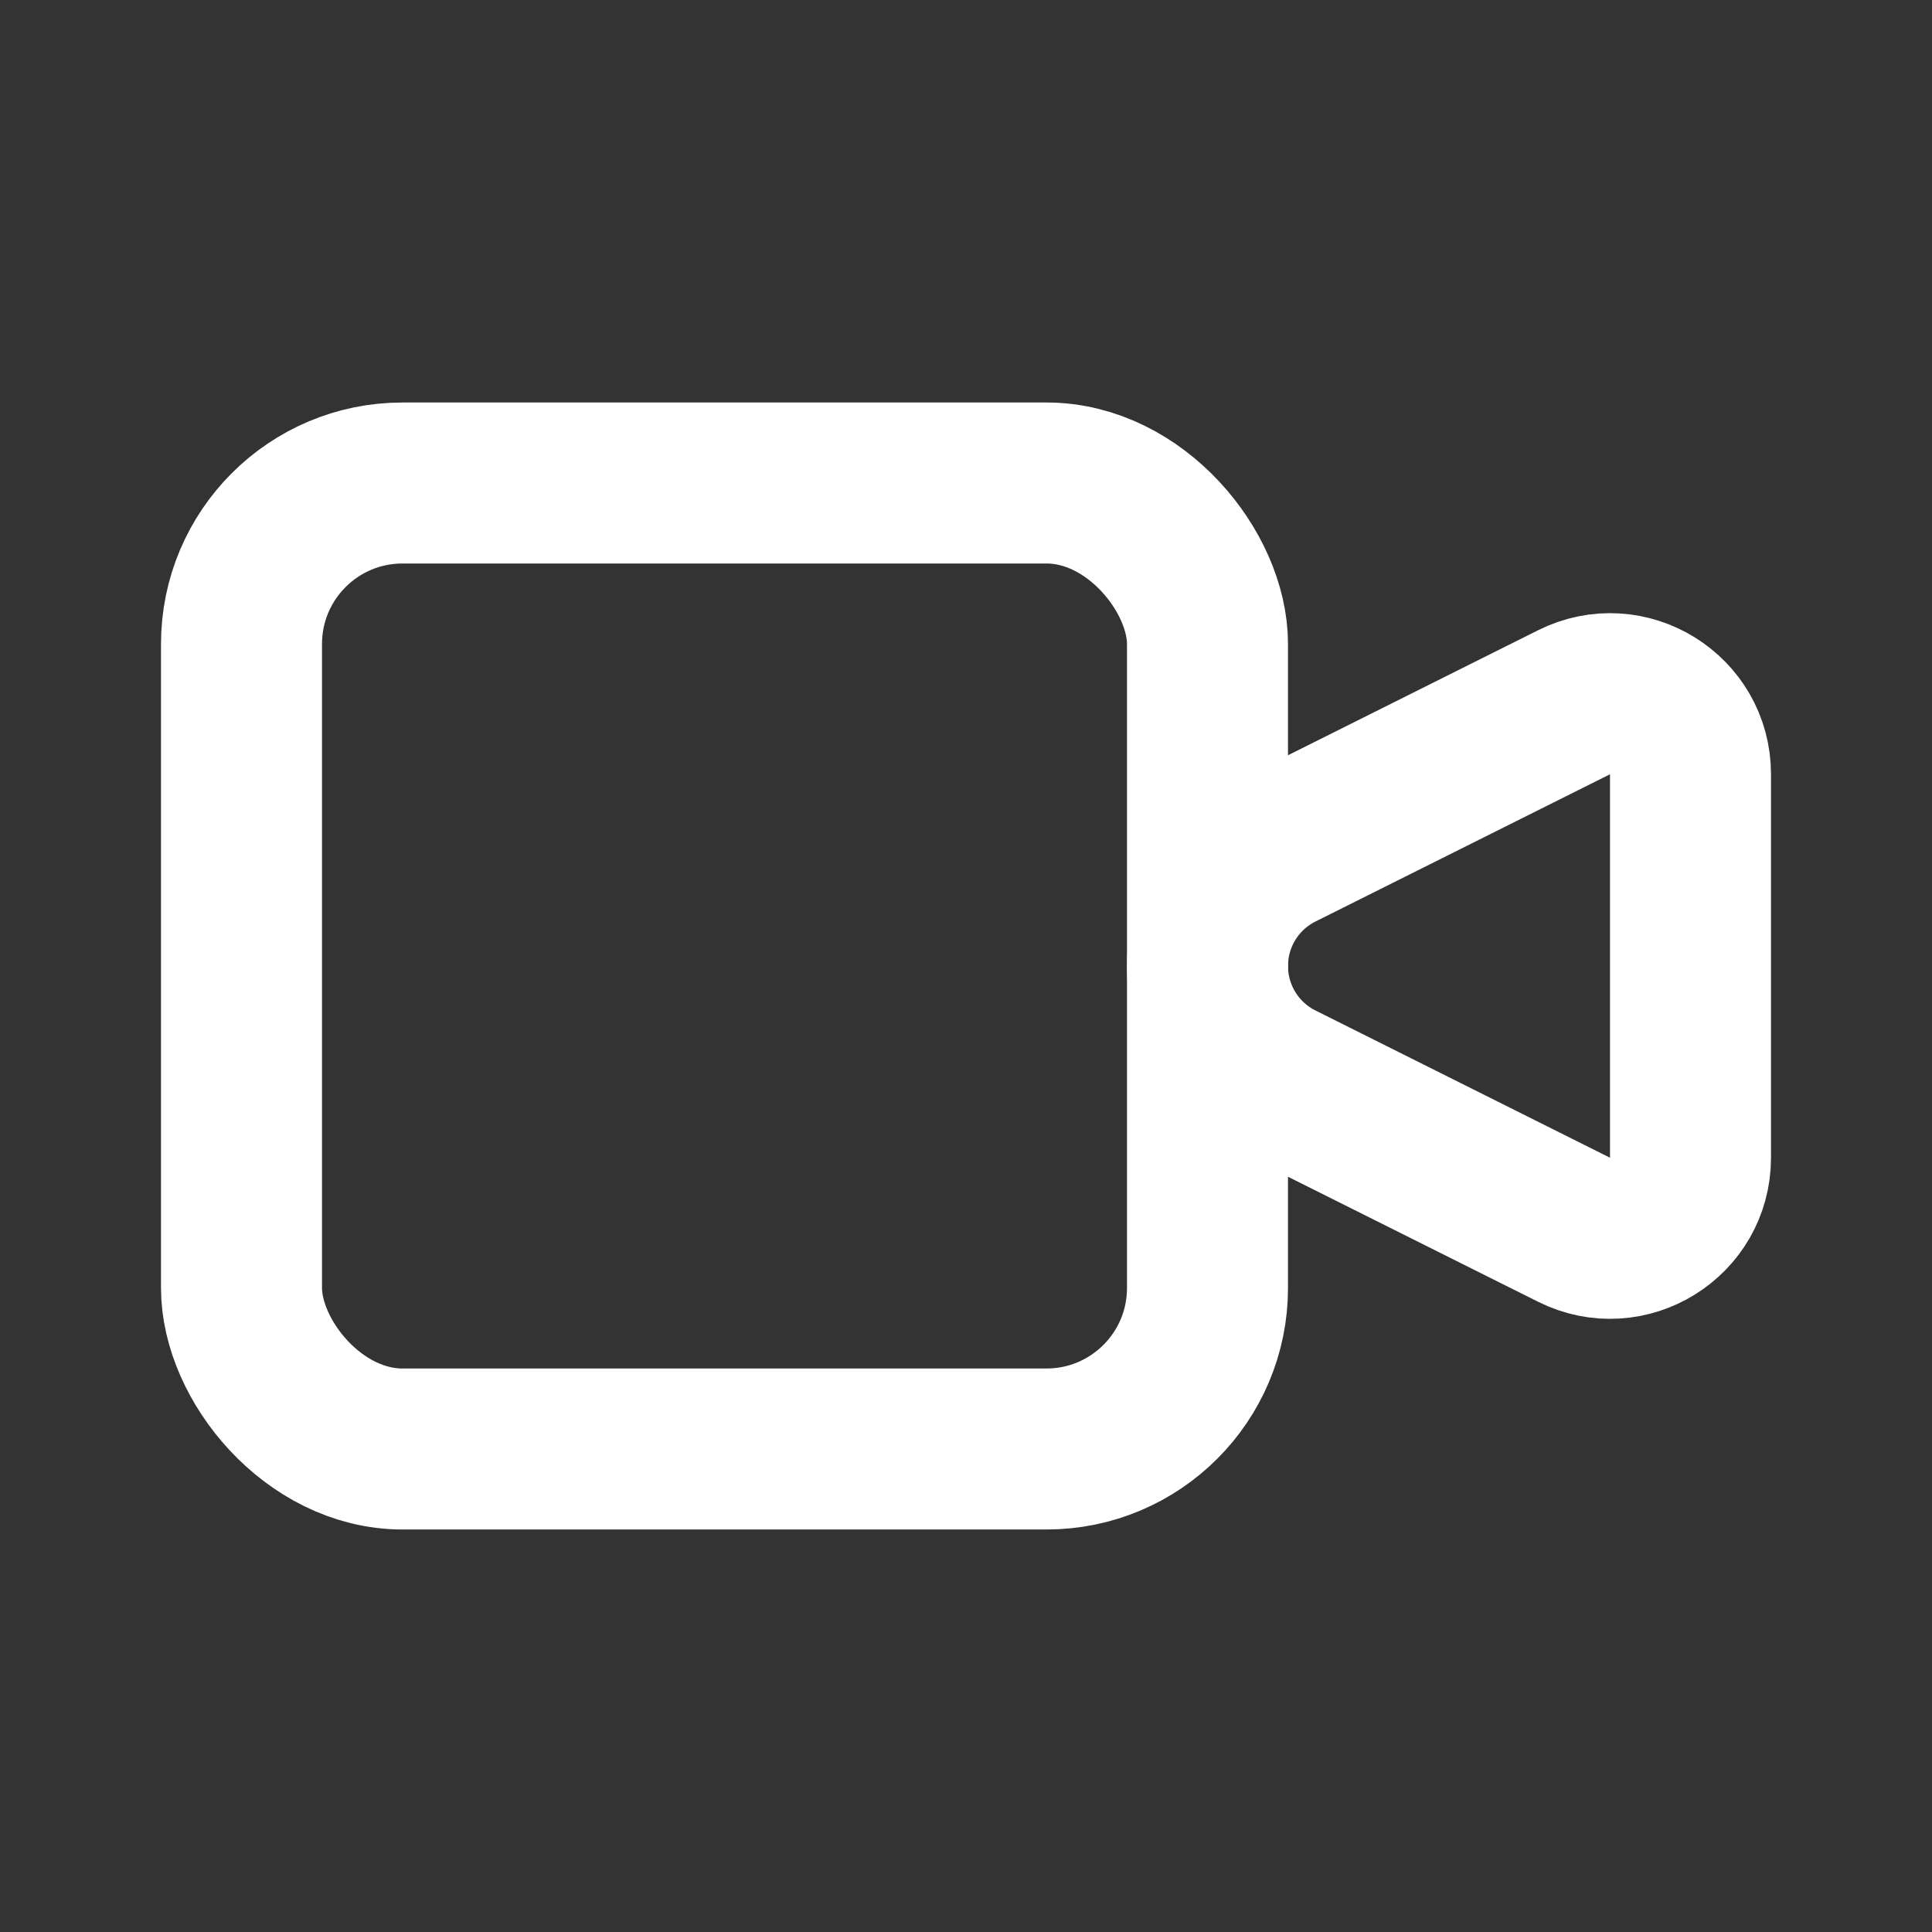 <!DOCTYPE svg PUBLIC "-//W3C//DTD SVG 1.1//EN" "http://www.w3.org/Graphics/SVG/1.1/DTD/svg11.dtd">
<!-- Uploaded to: SVG Repo, www.svgrepo.com, Transformed by: SVG Repo Mixer Tools -->
<svg width="800px" height="800px" viewBox="0 0 24 24" version="1.1" xmlns="http://www.w3.org/2000/svg" xmlns:xlink="http://www.w3.org/1999/xlink" fill="#000000">
<rect x="0" y="0" width="24" height="24" fill="#333333" stroke="none"/>
<g id="SVGRepo_bgCarrier" stroke-width="0"/>
<g id="SVGRepo_tracerCarrier" stroke-linecap="round" stroke-linejoin="round"/>
<g id="SVGRepo_iconCarrier"> <title>Video</title> <g id="Page-1" stroke="none" stroke-width="1" fill="none" fill-rule="evenodd"> <g id="Video"> <rect id="Rectangle" fill-rule="nonzero" x="0" y="0" width="24" height="24"> </rect> <path d="M15,12 C15,11.387 15.346,10.827 15.894,10.553 L19.553,8.724 C20.218,8.391 21,8.875 21,9.618 L21,14.382 C21,15.125 20.218,15.609 19.553,15.276 L15.894,13.447 C15.346,13.173 15,12.613 15,12 L15,12 Z" id="Path" stroke="#fff" stroke-width="2" stroke-linecap="round"> </path> <rect id="Rectangle" stroke="#fff" stroke-width="2" stroke-linecap="round" x="3" y="6" width="12" height="12" rx="2"> </rect> </g> </g> </g>
</svg>